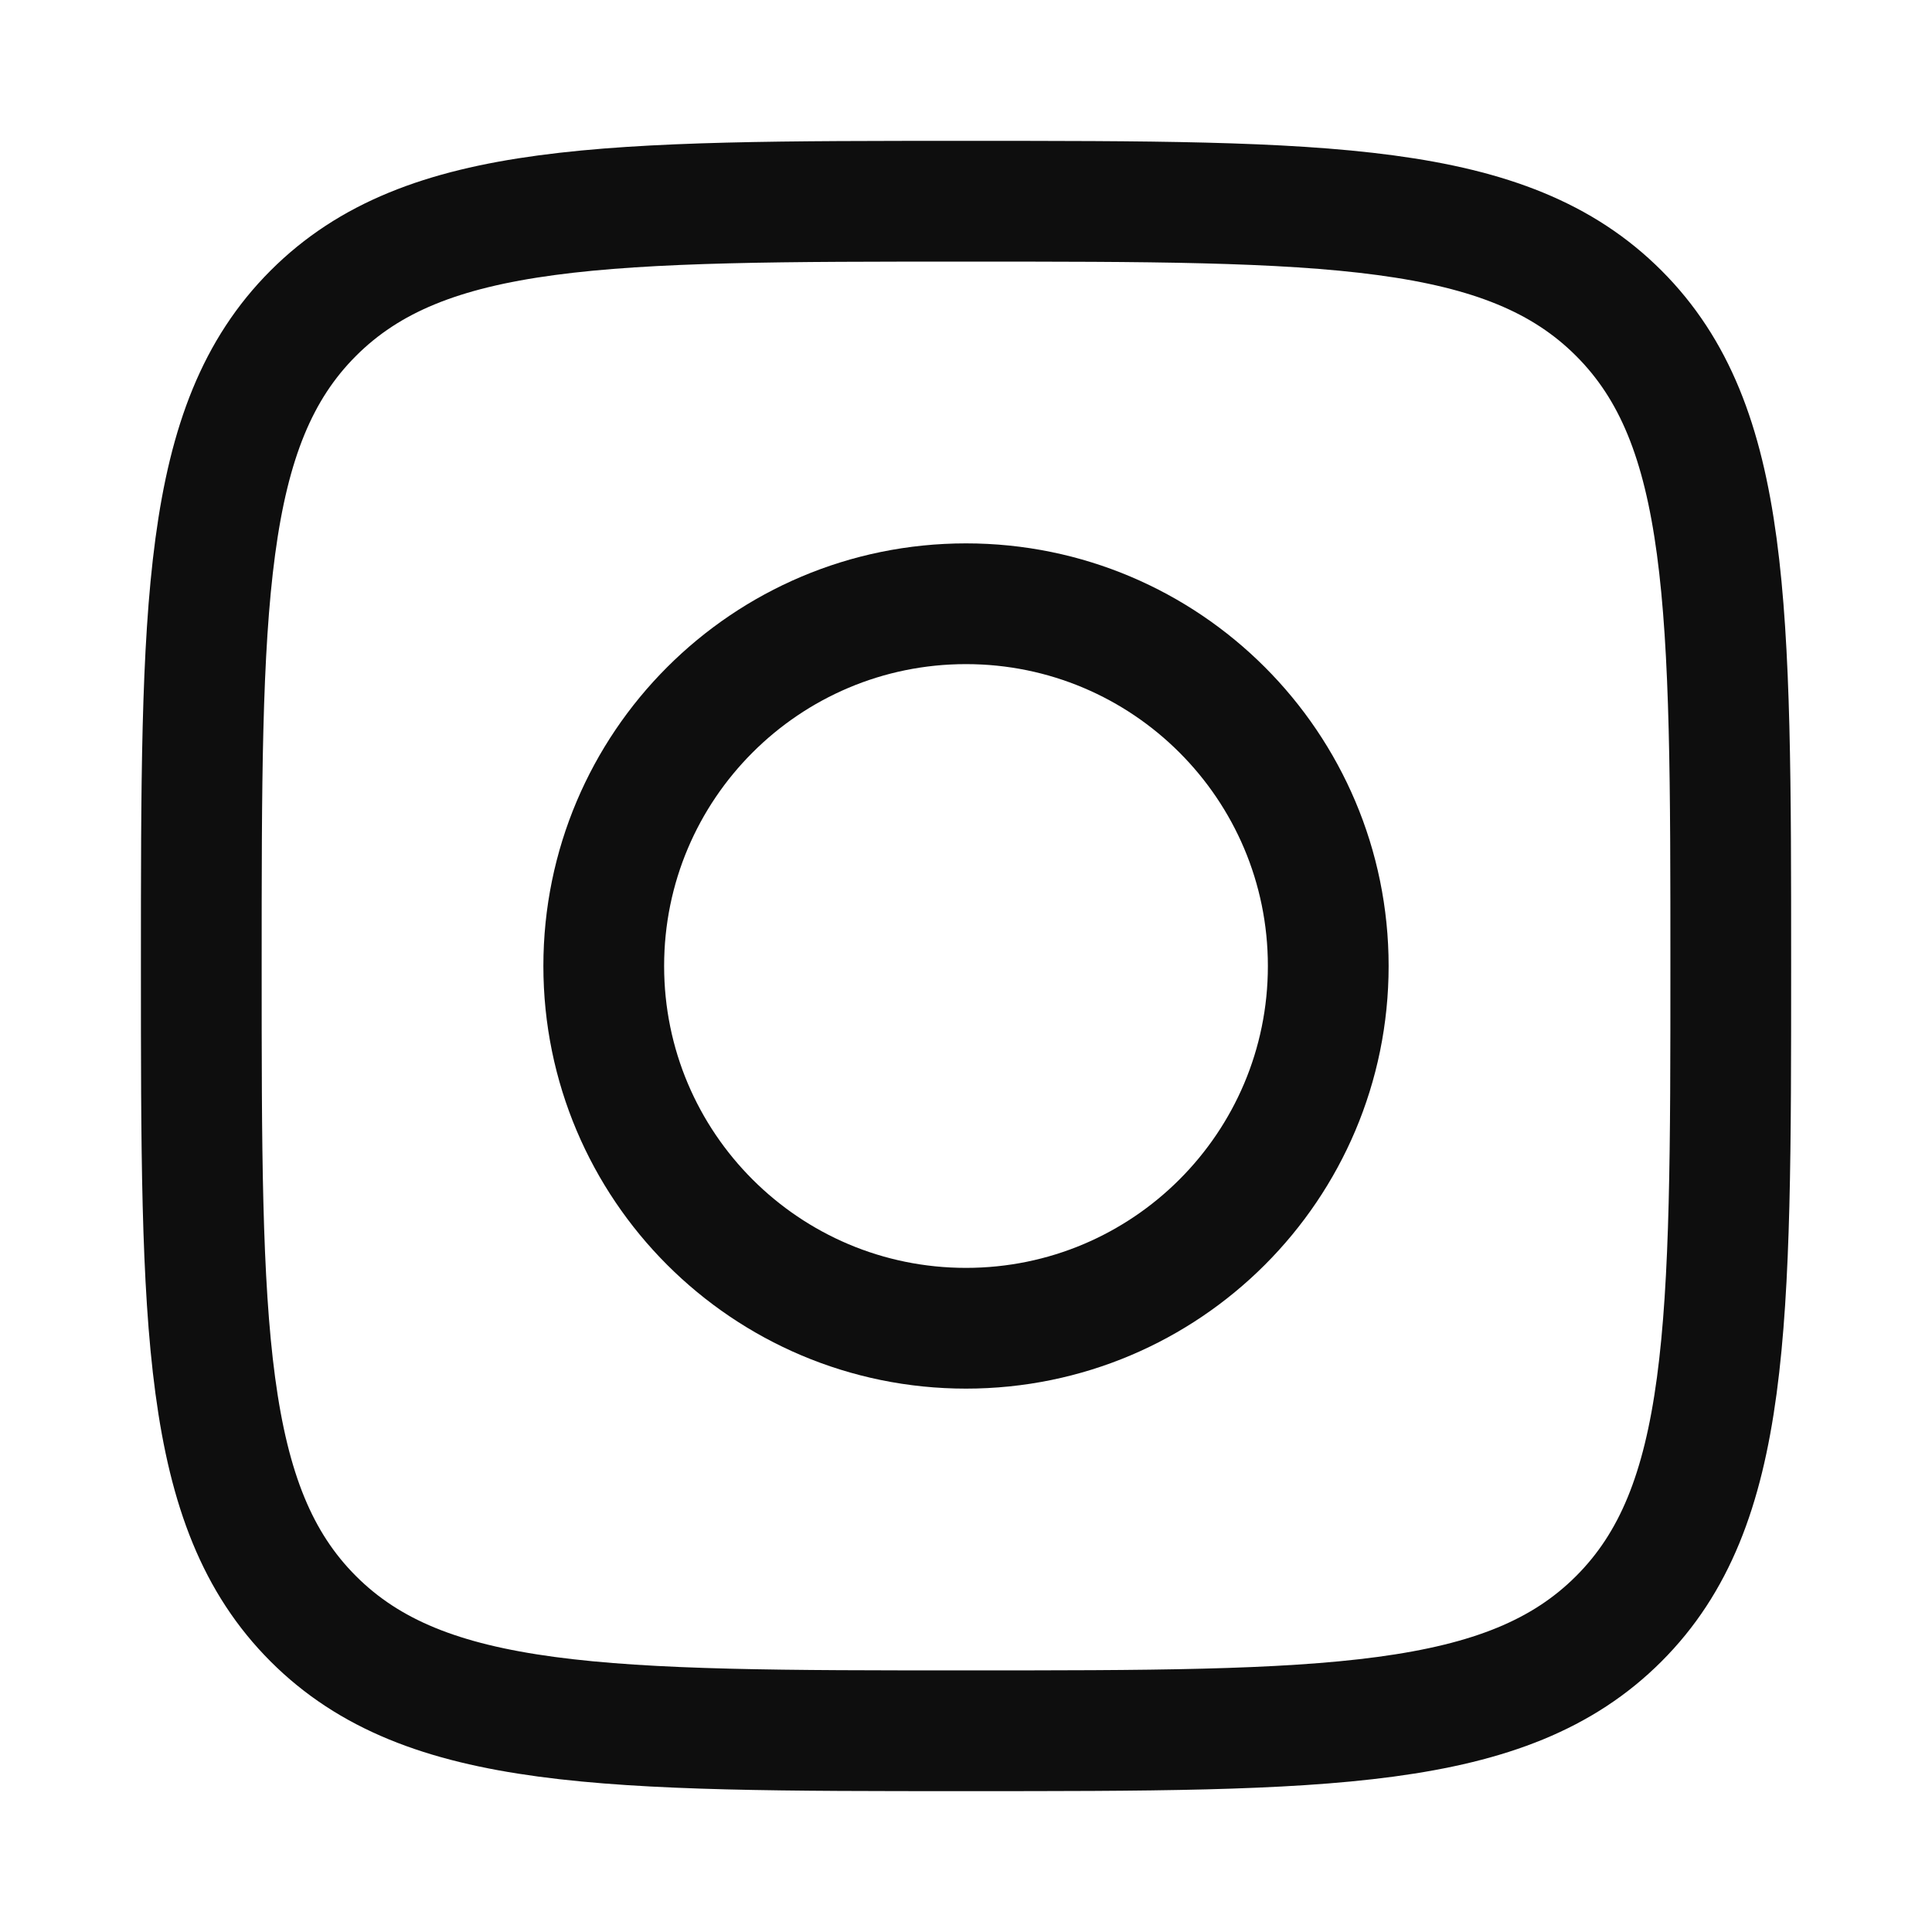 <svg width="32" height="32" viewBox="0 0 32 32" fill="none" xmlns="http://www.w3.org/2000/svg">
<path d="M3.334 16C3.334 10.029 3.334 7.043 5.189 5.188C7.044 3.333 10.03 3.333 16.001 3.333C21.972 3.333 24.957 3.333 26.812 5.188C28.667 7.043 28.667 10.029 28.667 16C28.667 21.971 28.667 24.957 26.812 26.812C24.957 28.667 21.972 28.667 16.001 28.667C10.03 28.667 7.044 28.667 5.189 26.812C3.334 24.957 3.334 21.971 3.334 16Z" stroke="#0E0E0E" stroke-width="2" stroke-linejoin="round"/>
<path d="M22 16C22 19.314 19.314 22 16 22C12.686 22 10 19.314 10 16C10 12.686 12.686 10 16 10C19.314 10 22 12.686 22 16Z" stroke="#0E0E0E" stroke-width="2"/>
<mask id="path-3-inside-1_51_5205" fill="white">
<path d="M23.344 8.667H23.332Z"/>
</mask>
<path d="M23.344 10.167C24.172 10.167 24.844 9.495 24.844 8.667C24.844 7.838 24.172 7.167 23.344 7.167V10.167ZM23.332 7.167C22.504 7.167 21.832 7.838 21.832 8.667C21.832 9.495 22.504 10.167 23.332 10.167V7.167ZM23.344 7.167H23.332V10.167H23.344V7.167Z" fill="#0E0E0E" mask="url(#path-3-inside-1_51_5205)"/>
</svg>
